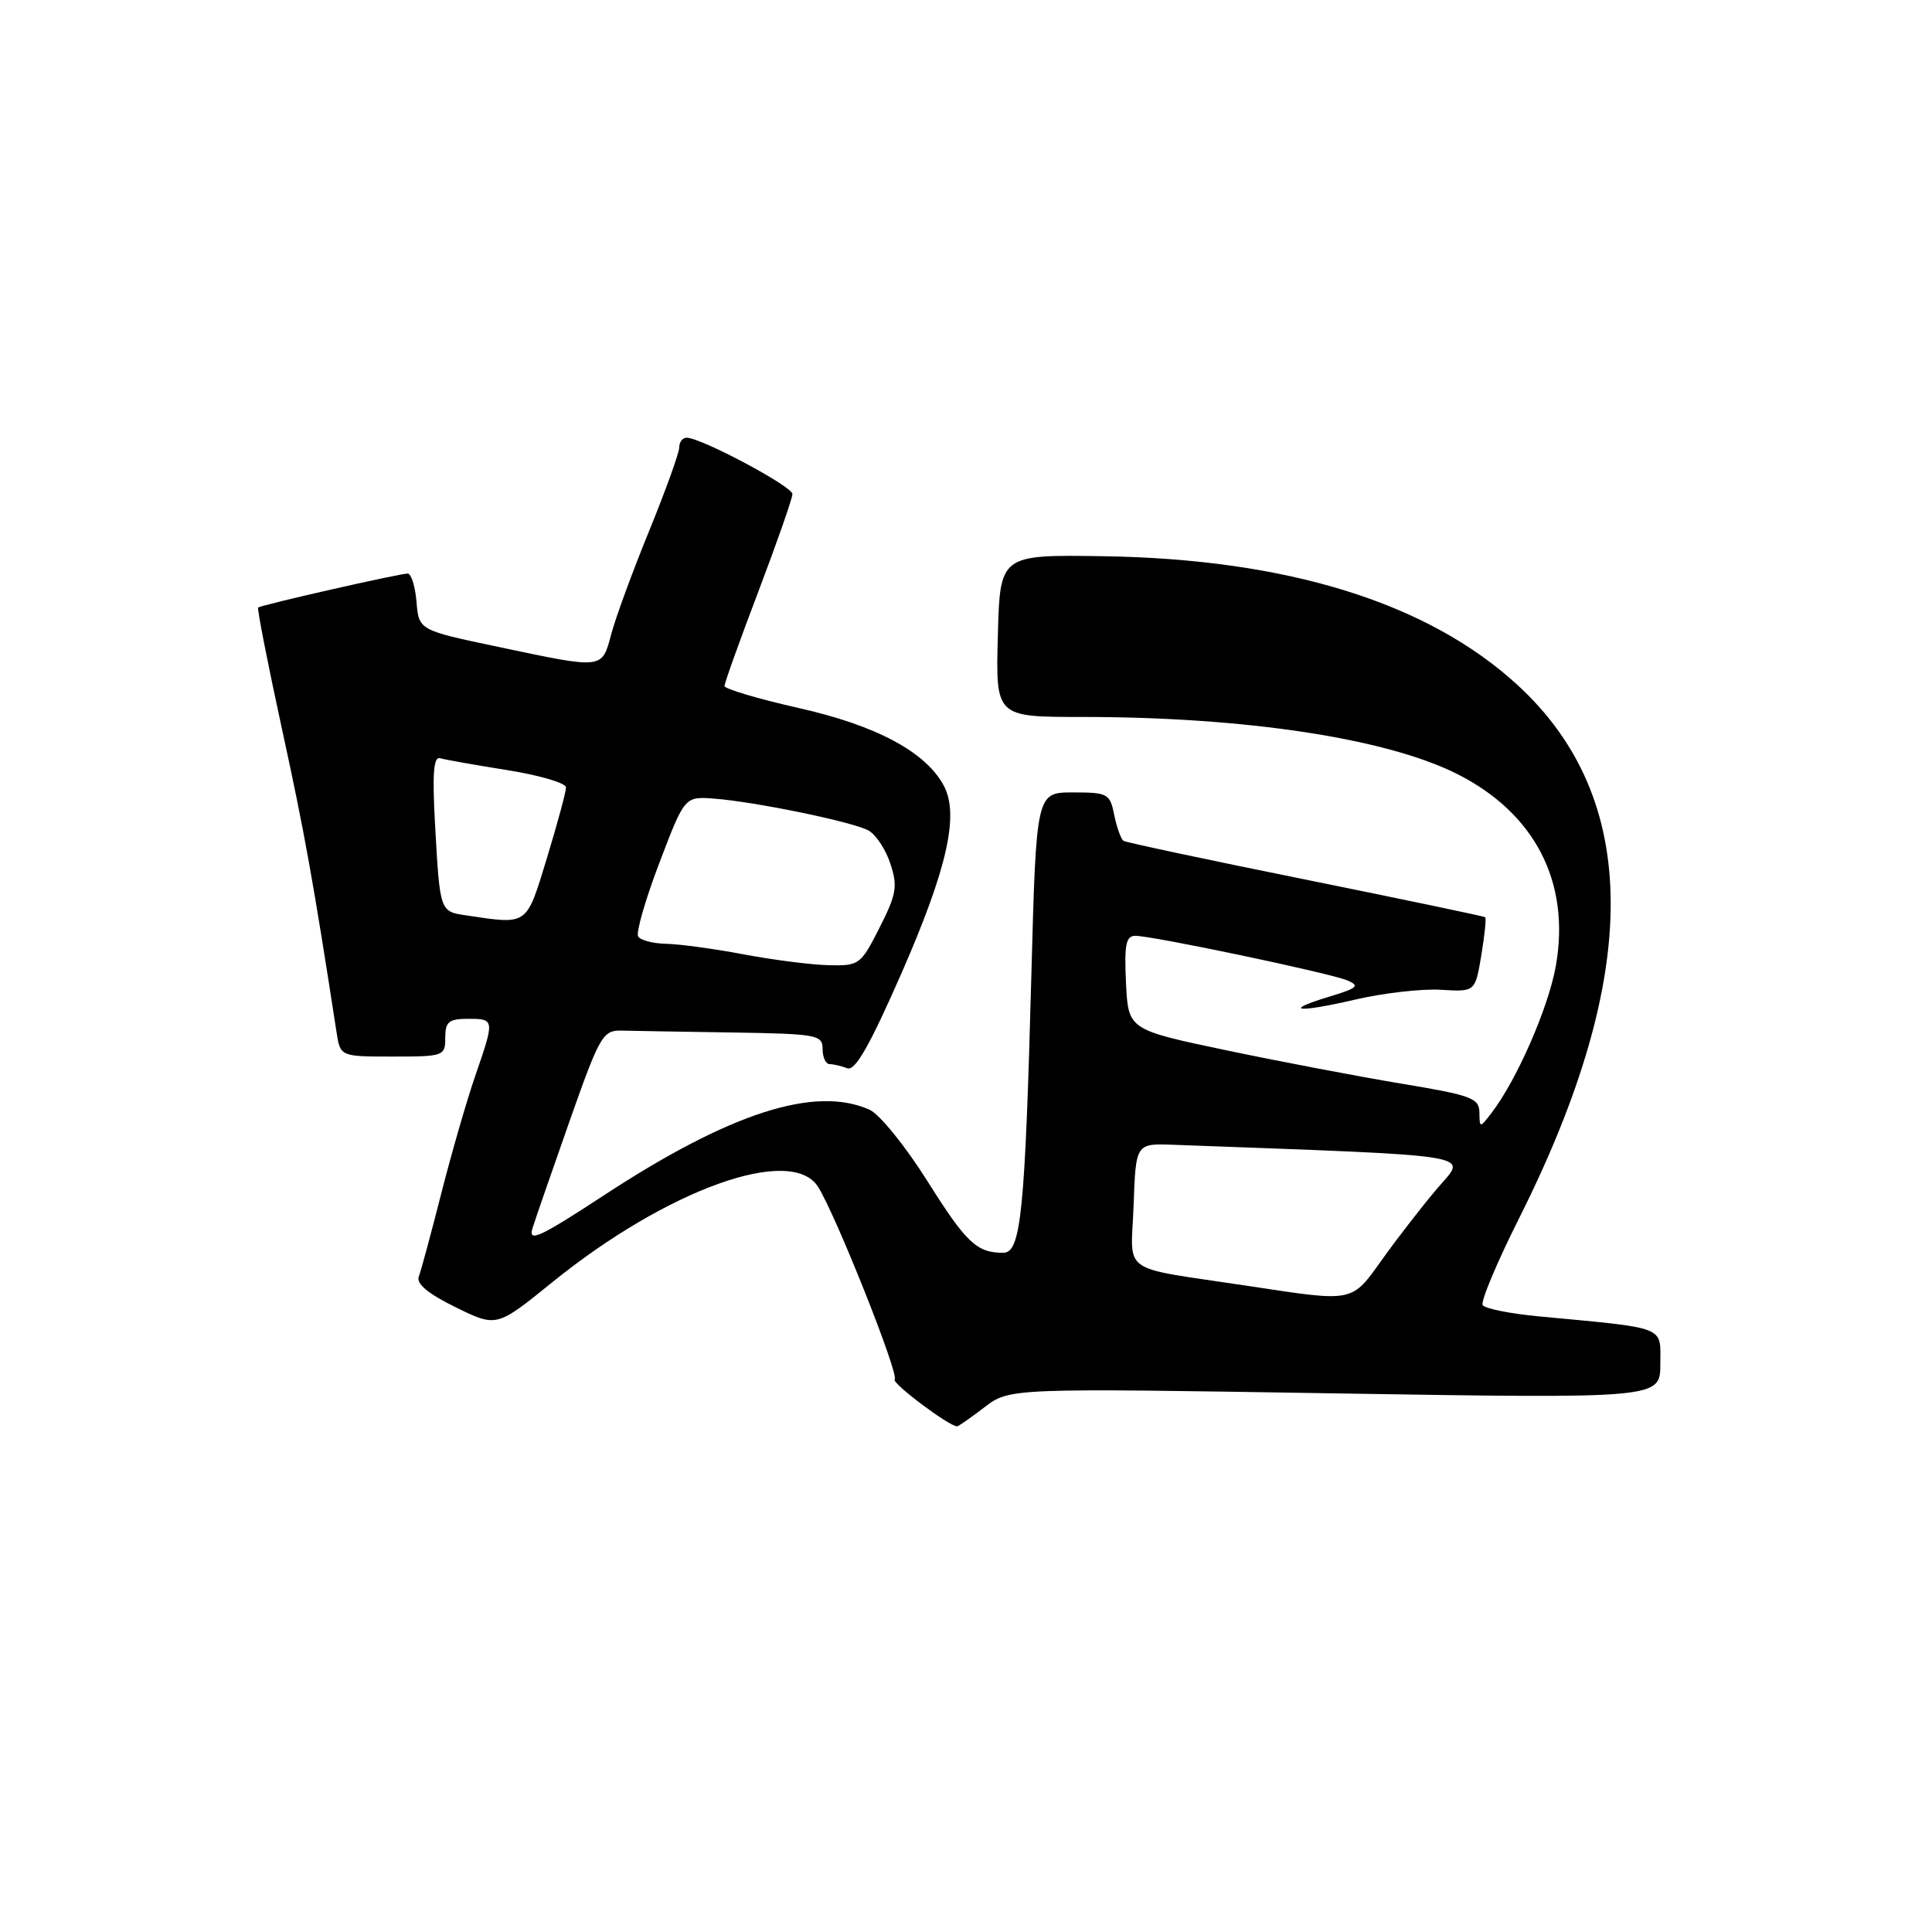 <?xml version="1.0" encoding="UTF-8" standalone="no"?>
<!DOCTYPE svg PUBLIC "-//W3C//DTD SVG 1.1//EN" "http://www.w3.org/Graphics/SVG/1.1/DTD/svg11.dtd" >
<svg xmlns="http://www.w3.org/2000/svg" xmlns:xlink="http://www.w3.org/1999/xlink" version="1.1" viewBox="0 0 256 256">
 <g >
 <path fill="currentColor"
d=" M 130.46 186.46 C 133.78 183.93 133.78 183.93 176.89 184.63 C 220.00 185.32 220.00 185.32 220.00 180.75 C 220.00 175.63 221.09 176.05 203.74 174.41 C 200.02 174.05 196.74 173.39 196.46 172.93 C 196.17 172.47 198.37 167.23 201.35 161.30 C 217.55 128.98 217.45 105.78 201.05 90.74 C 189.15 79.83 170.53 74.06 146.10 73.70 C 132.50 73.50 132.50 73.50 132.22 84.25 C 131.93 95.00 131.93 95.00 143.36 95.00 C 165.03 95.00 183.66 97.83 193.05 102.54 C 203.39 107.74 208.11 116.89 206.16 127.97 C 205.19 133.51 200.94 143.20 197.61 147.50 C 196.07 149.49 196.06 149.49 196.03 147.40 C 196.00 145.51 194.94 145.12 185.75 143.60 C 180.11 142.66 169.65 140.67 162.50 139.17 C 149.50 136.44 149.50 136.44 149.20 130.22 C 148.96 125.17 149.19 124.00 150.44 124.00 C 152.73 124.00 176.20 128.93 178.50 129.90 C 180.22 130.62 179.90 130.92 176.24 132.03 C 169.80 133.98 171.82 134.25 179.54 132.46 C 183.29 131.58 188.41 131.00 190.92 131.15 C 195.47 131.43 195.47 131.43 196.28 126.59 C 196.72 123.93 196.96 121.65 196.79 121.53 C 196.63 121.41 185.93 119.17 173.00 116.55 C 160.07 113.94 149.22 111.63 148.88 111.42 C 148.54 111.21 147.99 109.68 147.65 108.02 C 147.08 105.16 146.80 105.00 142.18 105.00 C 137.31 105.00 137.31 105.00 136.66 129.25 C 135.82 160.69 135.28 166.00 132.94 166.00 C 129.42 166.00 128.05 164.71 122.88 156.49 C 119.99 151.90 116.56 147.67 115.27 147.07 C 108.06 143.79 96.76 147.42 80.00 158.40 C 71.54 163.94 69.97 164.67 70.55 162.78 C 70.94 161.52 73.17 155.10 75.49 148.50 C 79.47 137.22 79.88 136.50 82.36 136.56 C 83.81 136.60 90.40 136.71 97.00 136.81 C 108.27 136.99 109.00 137.12 109.00 139.00 C 109.00 140.10 109.41 141.00 109.92 141.00 C 110.42 141.00 111.48 141.25 112.27 141.55 C 113.31 141.95 115.25 138.55 119.52 128.80 C 125.51 115.10 127.12 107.95 125.06 104.11 C 122.67 99.64 116.14 96.14 105.89 93.83 C 100.45 92.60 96.00 91.28 96.00 90.90 C 96.00 90.51 98.02 84.86 100.50 78.35 C 102.97 71.83 105.00 66.03 105.00 65.46 C 105.00 64.45 92.90 58.00 90.98 58.00 C 90.44 58.00 90.00 58.58 90.00 59.29 C 90.00 60.00 88.22 64.94 86.05 70.26 C 83.87 75.59 81.60 81.76 81.01 83.97 C 79.73 88.72 80.07 88.68 66.00 85.71 C 55.50 83.50 55.50 83.50 55.19 79.75 C 55.02 77.69 54.49 76.00 54.02 76.00 C 52.92 76.00 34.60 80.16 34.21 80.50 C 34.05 80.64 35.47 87.89 37.37 96.63 C 40.35 110.30 41.50 116.70 44.59 136.75 C 45.09 140.00 45.09 140.00 52.05 140.00 C 58.80 140.00 59.00 139.93 59.00 137.50 C 59.00 135.39 59.47 135.00 62.00 135.00 C 65.56 135.00 65.57 135.04 62.96 142.59 C 61.84 145.84 59.82 152.84 58.47 158.14 C 57.12 163.45 55.78 168.41 55.49 169.17 C 55.13 170.10 56.76 171.45 60.38 173.22 C 65.80 175.88 65.80 175.88 73.15 169.93 C 88.38 157.60 104.83 151.68 108.39 157.25 C 110.70 160.87 119.18 182.16 118.55 182.78 C 118.09 183.24 125.73 188.98 126.82 189.00 C 126.99 189.00 128.63 187.86 130.46 186.46 Z  M 165.50 170.41 C 148.01 167.76 149.88 169.07 150.21 159.70 C 150.50 151.50 150.50 151.50 155.50 151.69 C 196.72 153.22 194.40 152.85 190.54 157.36 C 188.59 159.64 185.31 163.86 183.25 166.74 C 179.01 172.66 179.57 172.54 165.50 170.41 Z  M 98.50 126.45 C 94.65 125.72 90.06 125.10 88.31 125.06 C 86.55 125.03 84.87 124.59 84.56 124.09 C 84.25 123.60 85.51 119.21 87.36 114.36 C 90.72 105.53 90.72 105.53 94.61 105.82 C 100.03 106.23 112.90 108.88 115.05 110.03 C 116.04 110.55 117.35 112.53 117.97 114.42 C 118.97 117.44 118.80 118.47 116.54 122.93 C 114.04 127.86 113.85 128.00 109.73 127.89 C 107.40 127.83 102.35 127.18 98.50 126.45 Z  M 61.69 121.28 C 58.29 120.77 58.29 120.78 57.65 109.31 C 57.27 102.51 57.44 100.21 58.32 100.47 C 58.97 100.66 62.99 101.37 67.25 102.05 C 71.51 102.73 75.00 103.76 75.00 104.34 C 75.00 104.92 73.86 109.13 72.47 113.70 C 69.70 122.76 70.03 122.53 61.69 121.28 Z "/>
</g>
</svg>